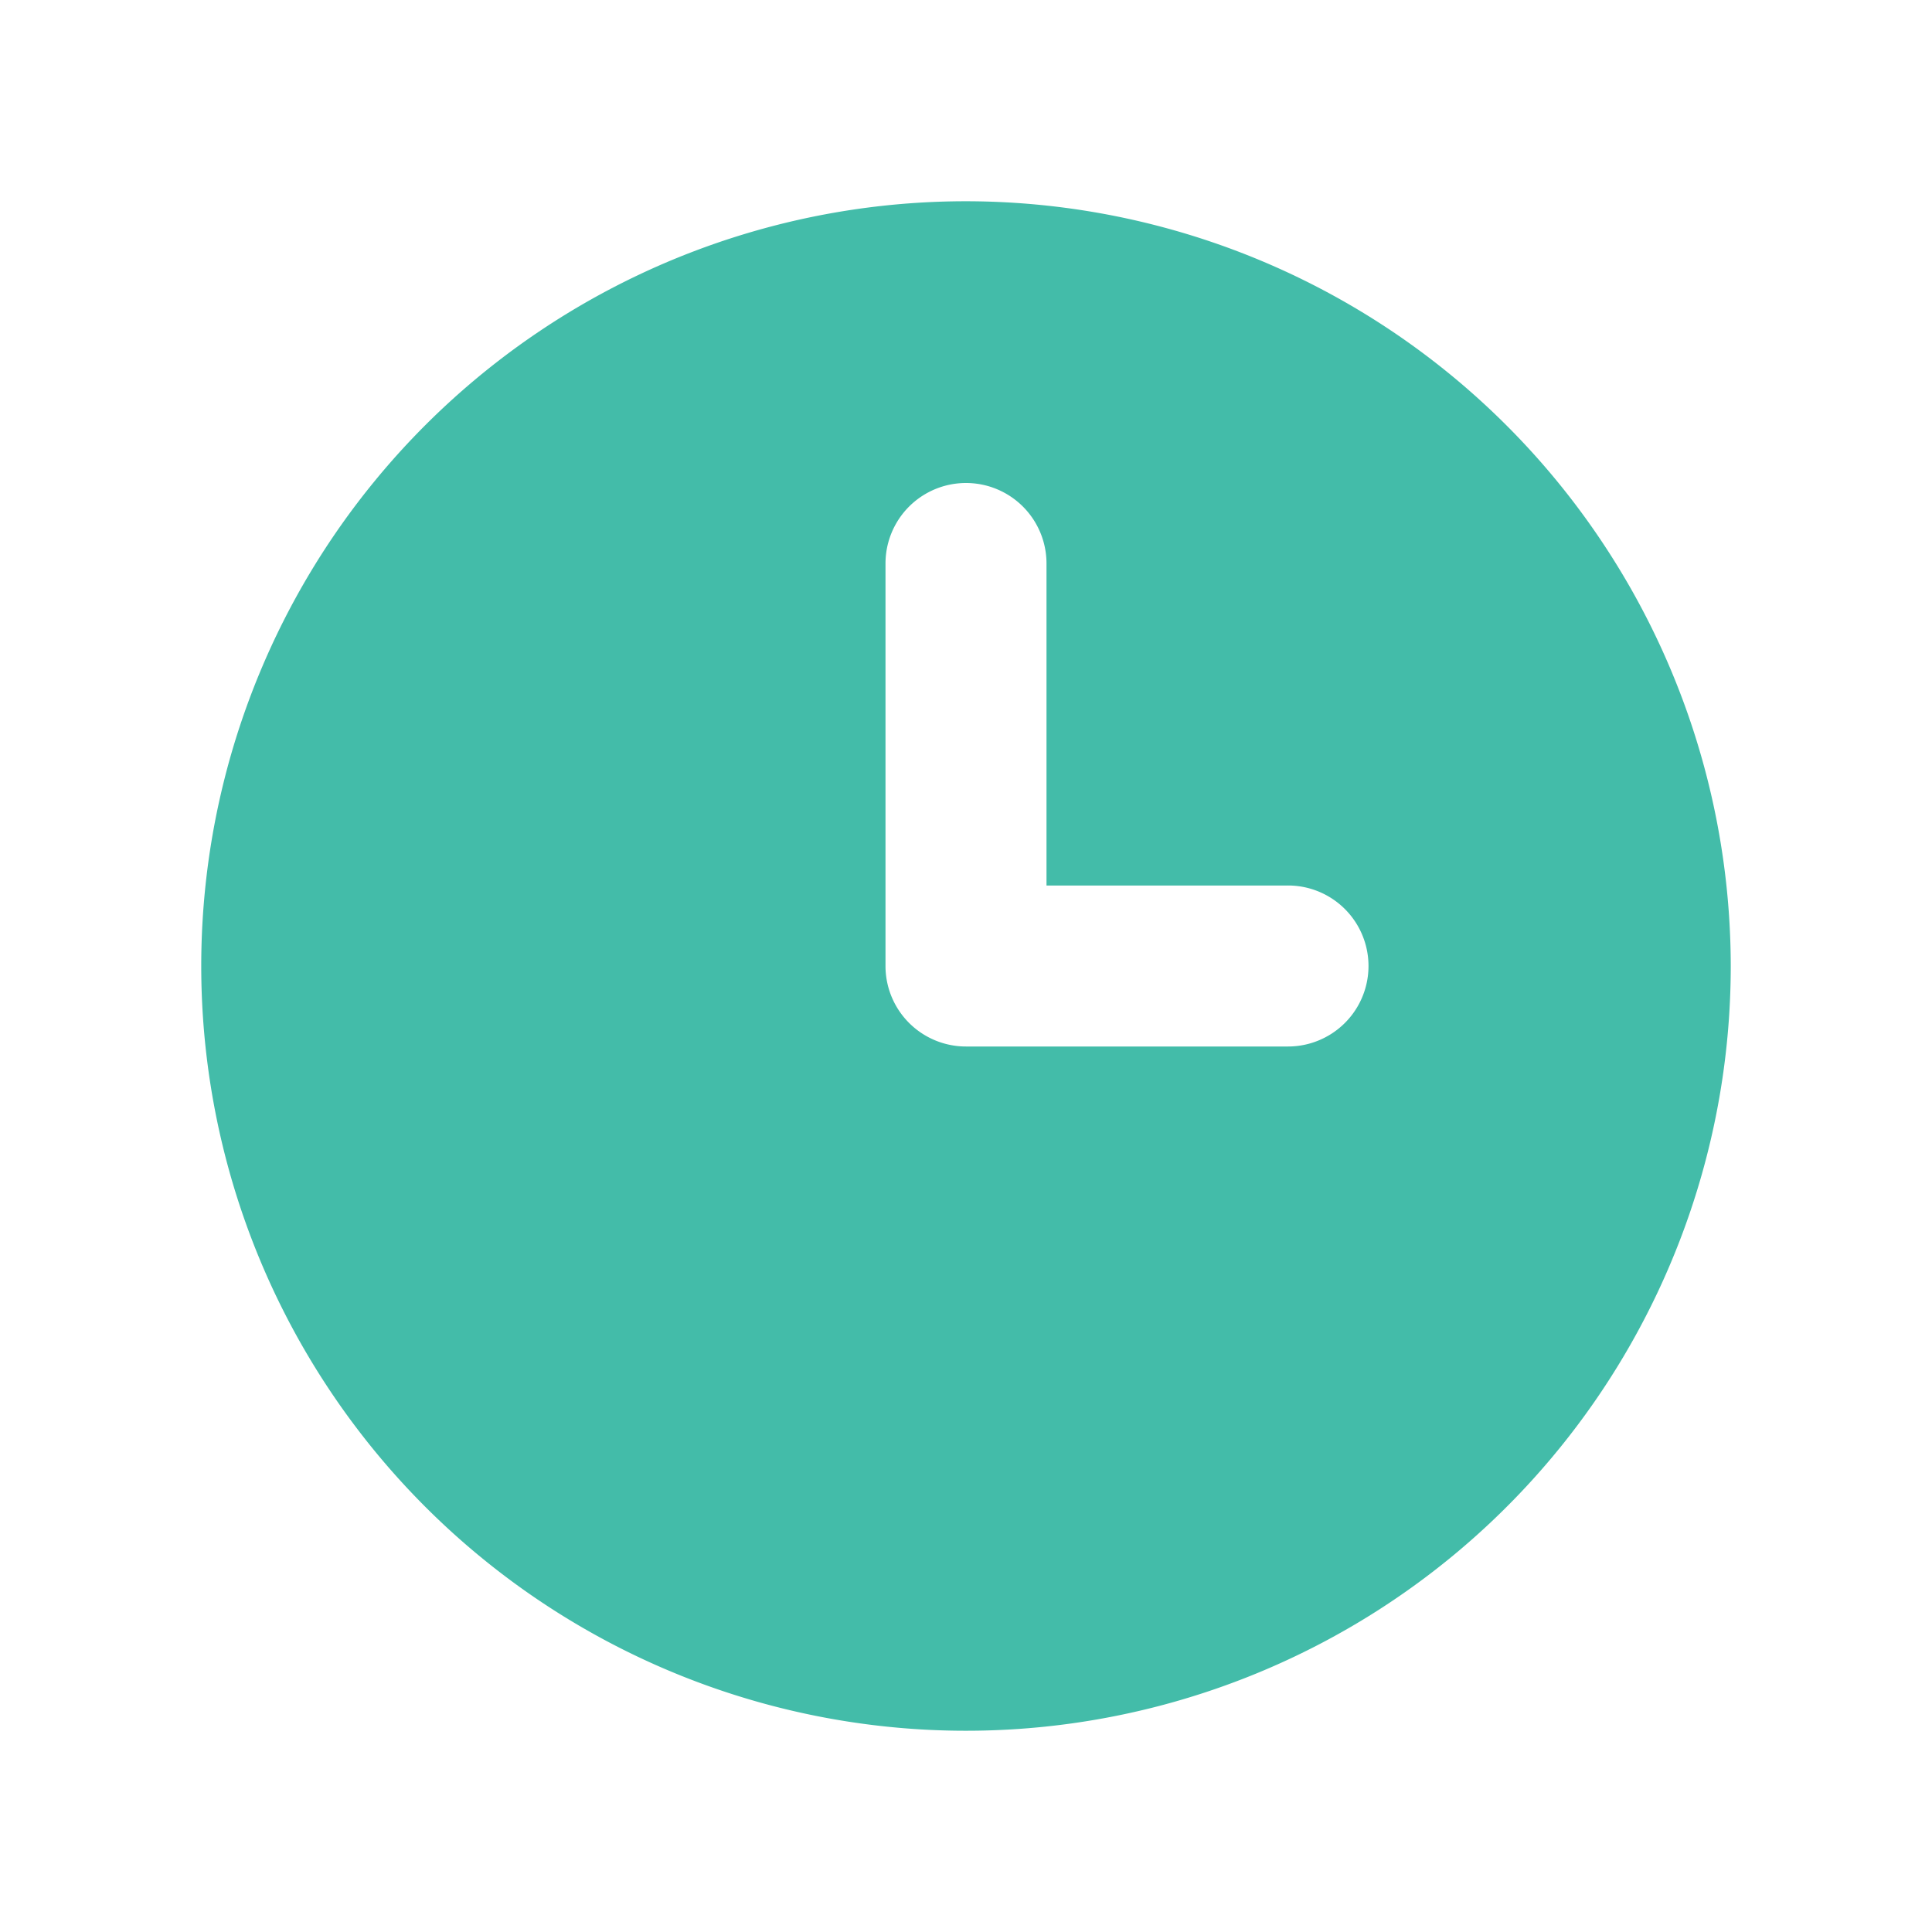 <svg id="clock-Filled" xmlns="http://www.w3.org/2000/svg" width="24" height="24" viewBox="0 0 24 24">
  <rect id="Path" width="24" height="24" fill="rgba(255,255,255,0)"/>
  <path id="clock-Filled_1_" d="M311,2699.5a9.5,9.5,0,1,0,9.5,9.5A9.509,9.509,0,0,0,311,2699.5Zm4,10.5h-4a1,1,0,0,1-1-1v-5a1,1,0,0,1,2,0v4h3a1,1,0,0,1,0,2Z" transform="translate(-299 -2697)" fill="#43bca9"/>
</svg>
